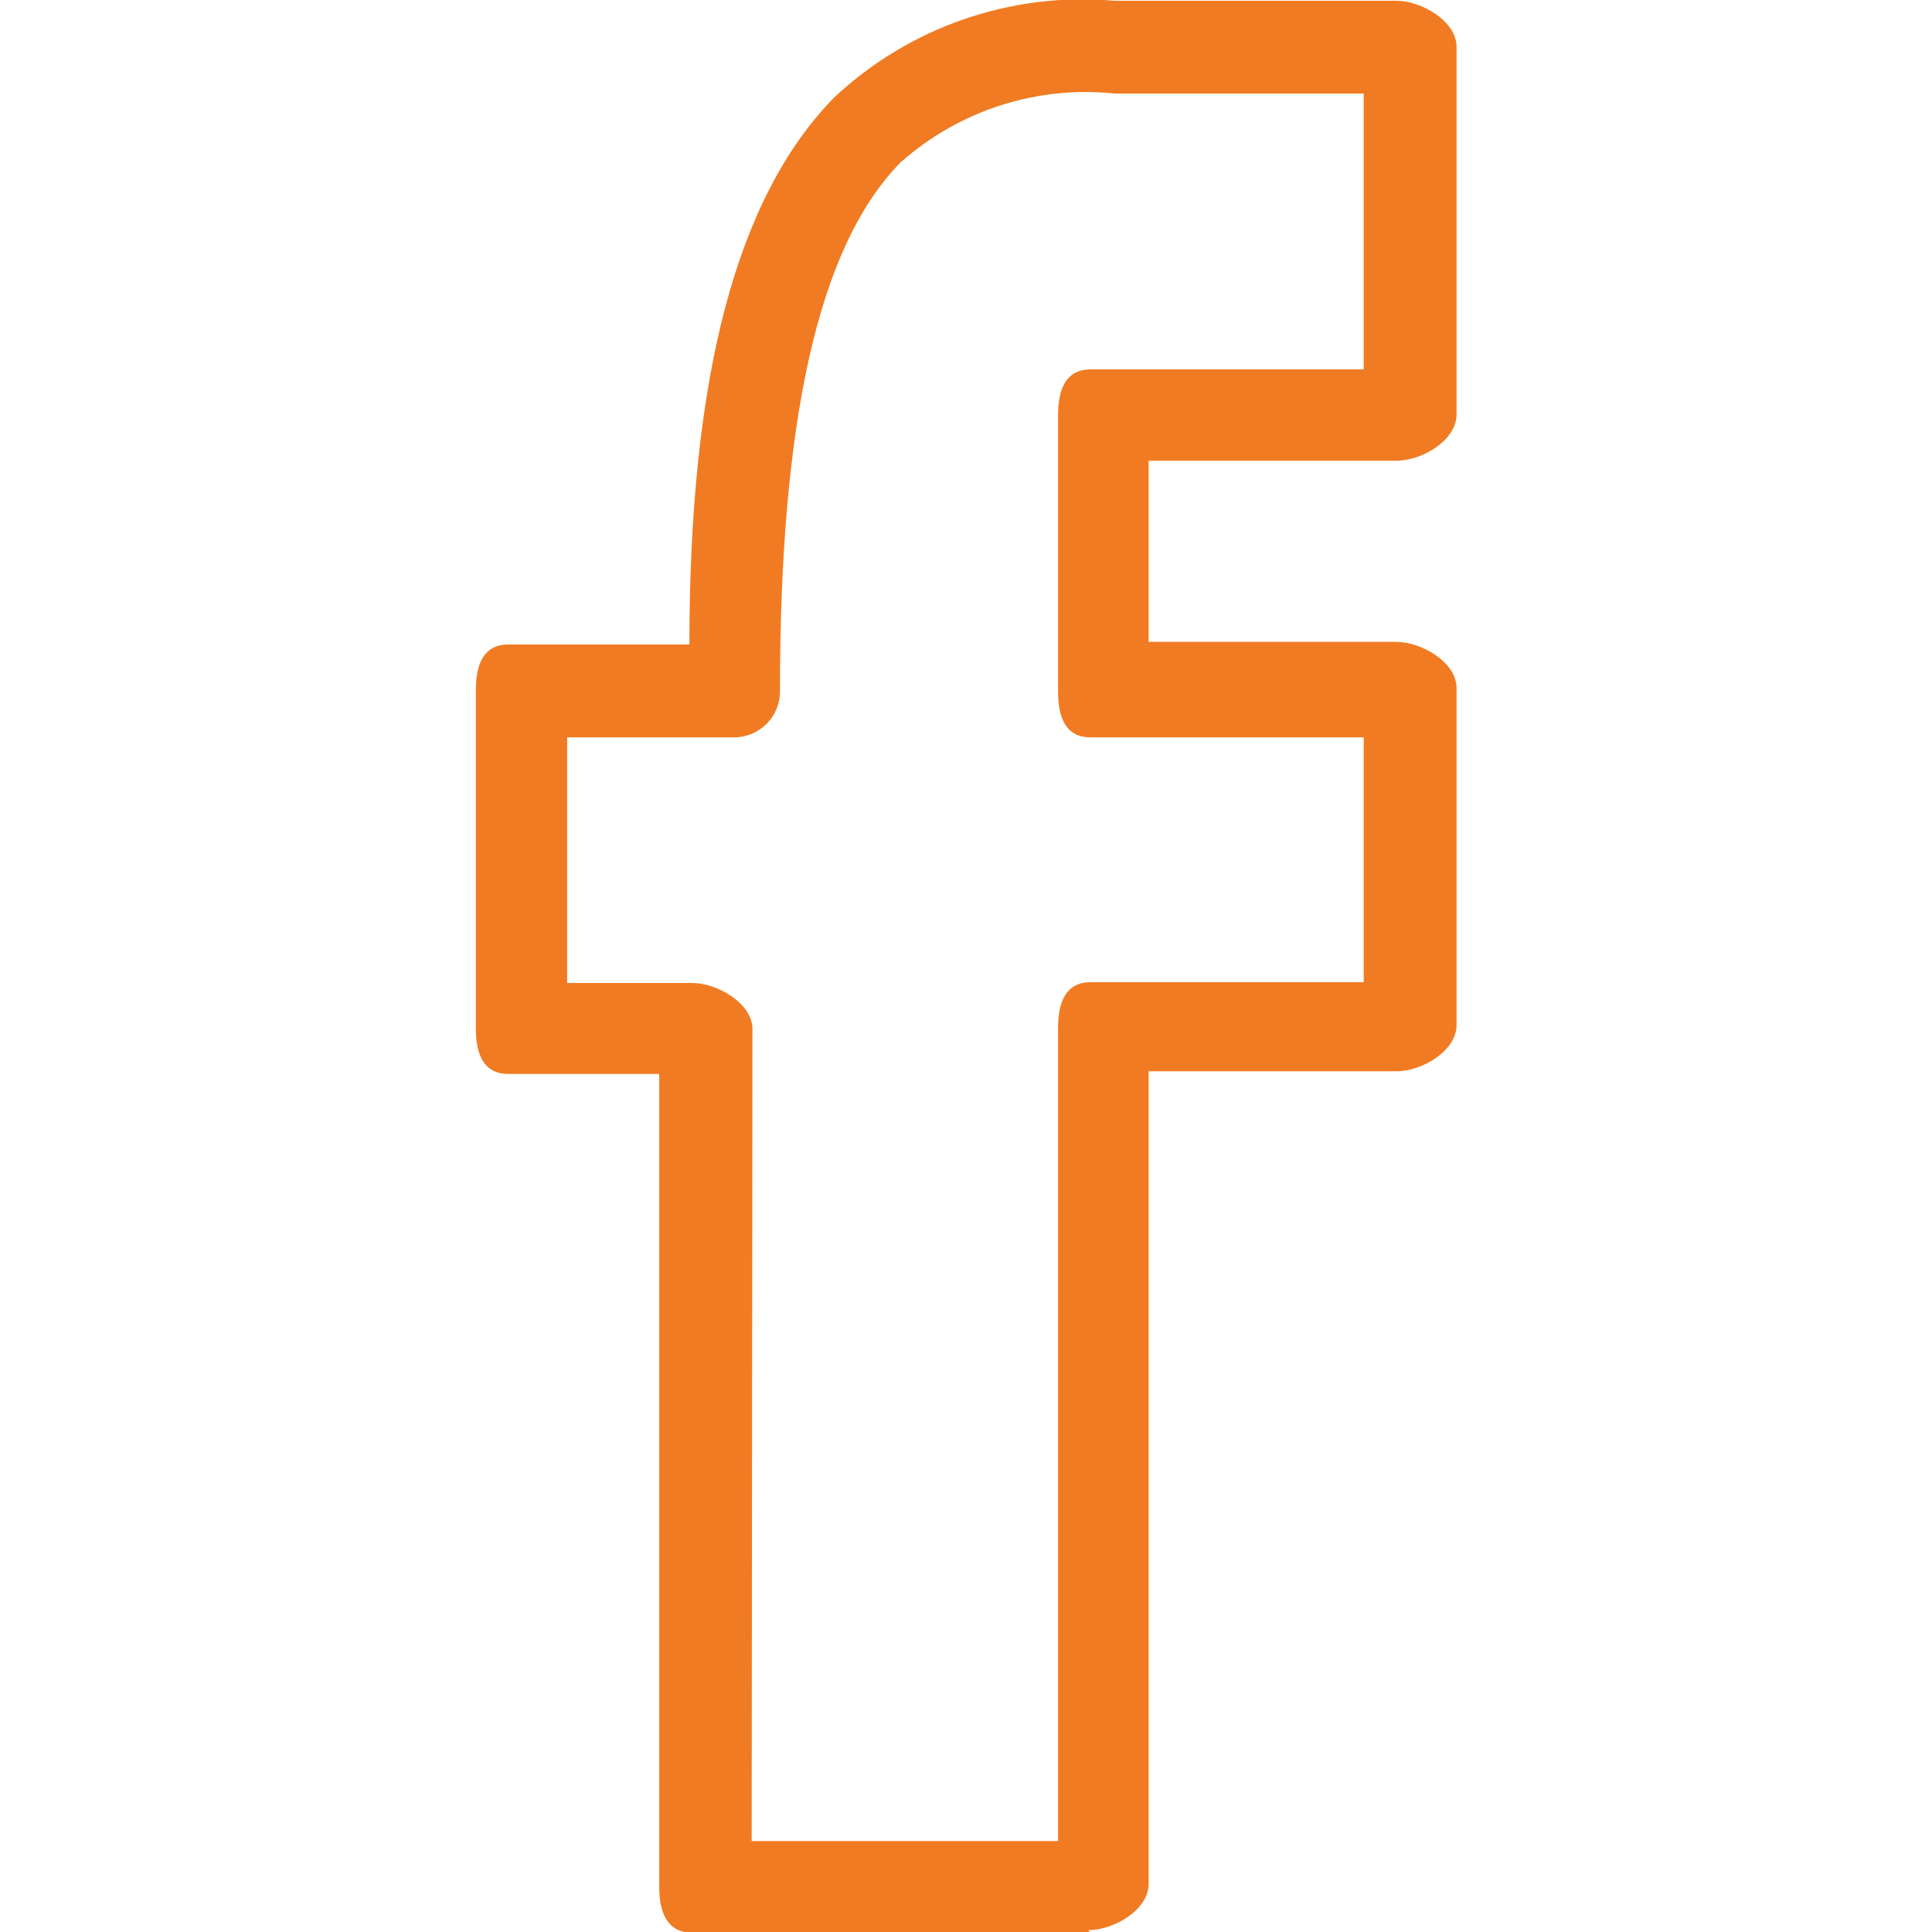<?xml version="1.0" encoding="utf-8"?>
<!-- Generator: Adobe Illustrator 19.2.0, SVG Export Plug-In . SVG Version: 6.00 Build 0)  -->
<svg version="1.1" id="Layer_1" xmlns="http://www.w3.org/2000/svg" xmlns:xlink="http://www.w3.org/1999/xlink" x="0px" y="0px"
	 viewBox="0 0 512 512" style="enable-background:new 0 0 512 512;" xml:space="preserve">
<style type="text/css">
	.st0{fill:#F17B22;}
</style>
<g>
	<path class="st0" d="M-250.8-314.6h-228c-73.9,0-134-60.1-134-134v-228c0-73.9,60.1-134,134-134h228c73.9,0,134,60.1,134,134v228
		C-116.8-374.7-176.9-314.6-250.8-314.6z M-478.8-770.5c-51.8,0-93.9,42.1-93.9,93.9v228c0,51.8,42.1,93.9,93.9,93.9h228
		c51.8,0,93.9-42.1,93.9-93.9v-228c0-51.8-42.1-93.9-93.9-93.9H-478.8z"/>
	<path class="st0" d="M-364-452.3c-23.7,0-46.7-7.5-66-21.9c-23.9-17.7-39.4-43.6-43.8-73s3-58.7,20.7-82.6
		c17.7-23.9,43.6-39.4,73-43.8c10.8-1.6,21.8-1.6,32.6,0c23.8,3.5,45.3,14.4,62.3,31.4s27.8,38.6,31.4,62.3l0,0
		c4.4,29.4-3,58.7-20.7,82.6s-43.6,39.4-73,43.8C-353-452.7-358.5-452.3-364-452.3z M-363.8-634.7c-3.5,0-7,0.3-10.4,0.8
		c-18.8,2.8-35.4,12.7-46.7,28c-11.3,15.3-16,34-13.2,52.8s12.7,35.4,28,46.7s34,16,52.8,13.2c38.8-5.8,65.7-42,59.9-80.8
		c-4.6-31.2-28.7-55.3-59.9-59.9C-356.8-634.5-360.3-634.7-363.8-634.7z"/>
	<path class="st0" d="M-239.4-667.9c-5.3,0-10.4-2.1-14.2-5.9c-3.7-3.7-5.9-8.9-5.9-14.2s2.1-10.4,5.9-14.2s8.9-5.9,14.2-5.9
		s10.4,2.1,14.2,5.9c3.7,3.7,5.9,8.9,5.9,14.2s-2.1,10.4-5.9,14.2C-229-670.1-234.1-667.9-239.4-667.9z"/>
</g>
<g>
	<path class="st0" d="M32.5-331.7c-3,0-5.3-1.1-6.6-1.6l-97.6-0.1c-0.1,0.1-0.5,0.3-0.8,0.4c-1.5,0.6-1.9,1.4-4.7,1.4
		c-6.7,0-11.7-5.1-11.7-14.8V-640c0-12.5,4.4-26.1,17.2-26.1h97.8c11.4,0,22.8,10.7,22.8,26.1v293.6c0,1.6-1.8,3.8-2.6,6
		C44.6-335.2,38.1-331.7,32.5-331.7L32.5-331.7z M-64.6-357.8h89.2v-282.3c0-0.6-3.5-1.2-3.6-1.7h-88.8c-0.1,0.6,3.2,1.2,3.2,1.7
		C-64.6-640.1-64.6-357.8-64.6-357.8z"/>
	<path class="st0" d="M-18.7-677.5c-41.3,0-74.9-34-74.9-75.7s33.6-75.7,74.9-75.7s74.9,34,74.9,75.7
		C56.1-711.5,22.5-677.5-18.7-677.5L-18.7-677.5z M-18.7-804.6c-27.9,0-50.6,23-50.6,51.4c0,28.3,22.7,51.4,50.6,51.4
		s50.5-23,50.5-51.4S9.1-804.6-18.7-804.6L-18.7-804.6z"/>
	<path class="st0" d="M390.9-331.7c-2.1,0-4.3-0.6-6.4-1.8h-94.3c-1.1,0-2.8,0.3-4.7,0.6c-3.7,0.5-6.1,1.2-9.9,1.2
		c-13.9,0-15.8-9.3-15.8-14.8v-161.2c0-17.9-19.6-31.8-36.5-31.8s-36.5,13.9-36.5,31.8v153.9c0,2.4,1.9,5.7,1.9,8.9
		c0,7.3-7.1,13.2-14.8,13.2c-2.5,0-5.7-0.6-7.7-1.8H94.5c-0.8,0.1-1.8,0.4-2.7,0.6c-2.2,0.5-2.9,1.2-5.6,1.2c-8.5,0-13-6.2-13-14.8
		v-293.6c0-11.4,8.5-26.1,21.3-26.1h78.3c5,0,9.3,2.2,11.9,6.1c2,3,2.5,6,2.3,8.8c21-7.1,51.7-12.9,85.6-12.9
		c72.5,0,133.1,58.1,133.1,129.5v185.6c0,2.4-0.5,5.1-1.1,7.7C403.4-335.8,396.5-331.7,390.9-331.7L390.9-331.7z M223.3-563.9
		c28.8,0,60.8,23.1,60.8,56.1v151c0-0.1-0.9-0.1-0.5-0.2c3.1-0.5,4.1-0.9,6.5-0.9h91.3v-176.8c0-57-50.8-105.2-108.8-105.2
		c-43.4,0-78.5,10.3-94.8,19.1c-3.8,2-7,2-10.7-0.2c-3.7-2.2-4.6-6.2-4.6-10.5v-8.7c0-0.6-3.4-1.2-3.4-1.7H96.2
		c-0.7,0.6,1.4,1.8,1.4,2.6v281.5h-3h67.9v-149.9C162.5-540.8,194.5-563.9,223.3-563.9L223.3-563.9z"/>
</g>
<g>
	<g>
		<path class="st0" d="M584.5-345.1c-106.3,0-147.2-53.1-157.2-69.4c-2.8-4.6-3-10.4-0.4-15.2c2.6-4.8,7.6-7.8,13-7.9
			c28.5-0.4,62.2-2.7,84.8-7.7c-21.6-13.4-50.5-38.6-48.5-76.8c-10.2-10.3-34.7-40.3-30.2-87.4c-4.8-16.1-25.4-99,40.4-141.3
			c2.4-1.6,5.3-2.4,8.2-2.4c6.1,0,11.5,3.6,13.9,9.1c4.8,11.1,33.4,66.2,137.5,91.3c4.3-23.7,19.7-70.4,73.7-86.6
			c13-3.9,25.6-5.9,37.4-5.9c36.2,0,57,17.7,65.1,26.4c7.4,0.3,25.5-0.6,51.2-14.7c6.6-3.7,15.5-1.6,19.8,4.6
			c2.8,4,3.5,9.2,1.8,13.9l-6.9,18.6l10.9-2.6c5.9-1.4,12.2,1,15.8,5.9c2.9,3.9,3.6,9.1,2.1,13.7c-3.6,11-13.7,32.1-39.8,50.5
			l-1.5,1c-1.4,1.2-9.3,9.4-7.2,39.5c3,42.8-45.9,211.1-225.7,238.6C622.3-346.6,602.7-345.1,584.5-345.1L584.5-345.1z M456.6-414.5
			c16.7,18.4,53.9,45.9,127.9,45.9c17.1,0,35.5-1.5,54.6-4.4C800.5-397.7,847.5-550,845-586.7c-3.1-45.1,13-58.4,19.3-61.8
			c11.1-8,18.4-16.3,23.1-23.5l-8.8,2.1c-6,1.4-12.4-1-15.9-6.1c-2.8-4.1-3.5-9.2-1.8-13.9l5.2-14c-17.6,7-31.7,8.7-41.4,8.7
			c-3.8,0-6.7-0.3-8.4-0.5c-3.8-0.5-7.2-2.4-9.6-5.4c-2.8-3.5-18.2-20.6-49.4-20.6c-9.6,0-19.9,1.6-30.7,4.9
			c-48.5,14.5-57,61.6-58.5,75.7c-0.8,7.8-7.3,13.6-15.1,13.6l-3.2-0.3c-103.9-22.5-144.2-72.9-158.1-97.7
			c-44.6,36.5-25.1,103-22.6,110.8c0.6,1.9,0.8,4,0.6,6c-4.7,42.9,20.4,67.6,25.4,72.1c3.6,3.2,5.5,8,4.9,13
			c-4.1,36.9,35.2,58.8,52.3,66.5c5.4,2.4,8.9,7.8,9,13.7c0.1,5.9-3.1,11.1-8.4,13.7C531-419,485.9-415.6,456.6-414.5L456.6-414.5z"
			/>
	</g>
</g>
<path class="st0" d="M289,512.2H183.5c-6.7,0-8.8-5.4-8.8-12.2V284.6h-40c-6.7,0-8.6-5.4-8.6-12.2V183c0-6.7,1.9-12.2,8.6-12.2h48
	c0-71.2,12.5-118.6,38.4-145c20-18.7,46.9-28,74.2-25.6h74.7c6.7,0,16,5.4,16,12.2v97.5c0,6.7-9,12.2-16,12.2h-65.6v48h65.6
	c6.7,0,16,5.4,16,12.2v89.4c0,6.7-9,12.2-16,12.2h-65.6v215.4c0,6.7-9,12.2-16,12.2L289,512.2z M199.2,487.9h81.2V272.5
	c0-6.7,1.9-12.2,8.6-12.2h72.4v-64.9h-72.4c-6.7,0-8.6-5.4-8.6-12.2v-73.1c0-6.7,1.9-12.2,8.6-12.2h72.4V24.8h-65.9
	c-20.6-2.2-41.2,4.4-56.8,18.2c-22.2,22.5-32,69.7-32,139.9c0.2,6.7-5.1,12.3-11.8,12.5c-0.1,0-0.2,0-0.3,0h-44.3v65.1h33.1
	c6.7,0,16,5.4,16,12.2L199.2,487.9z"/>
</svg>

